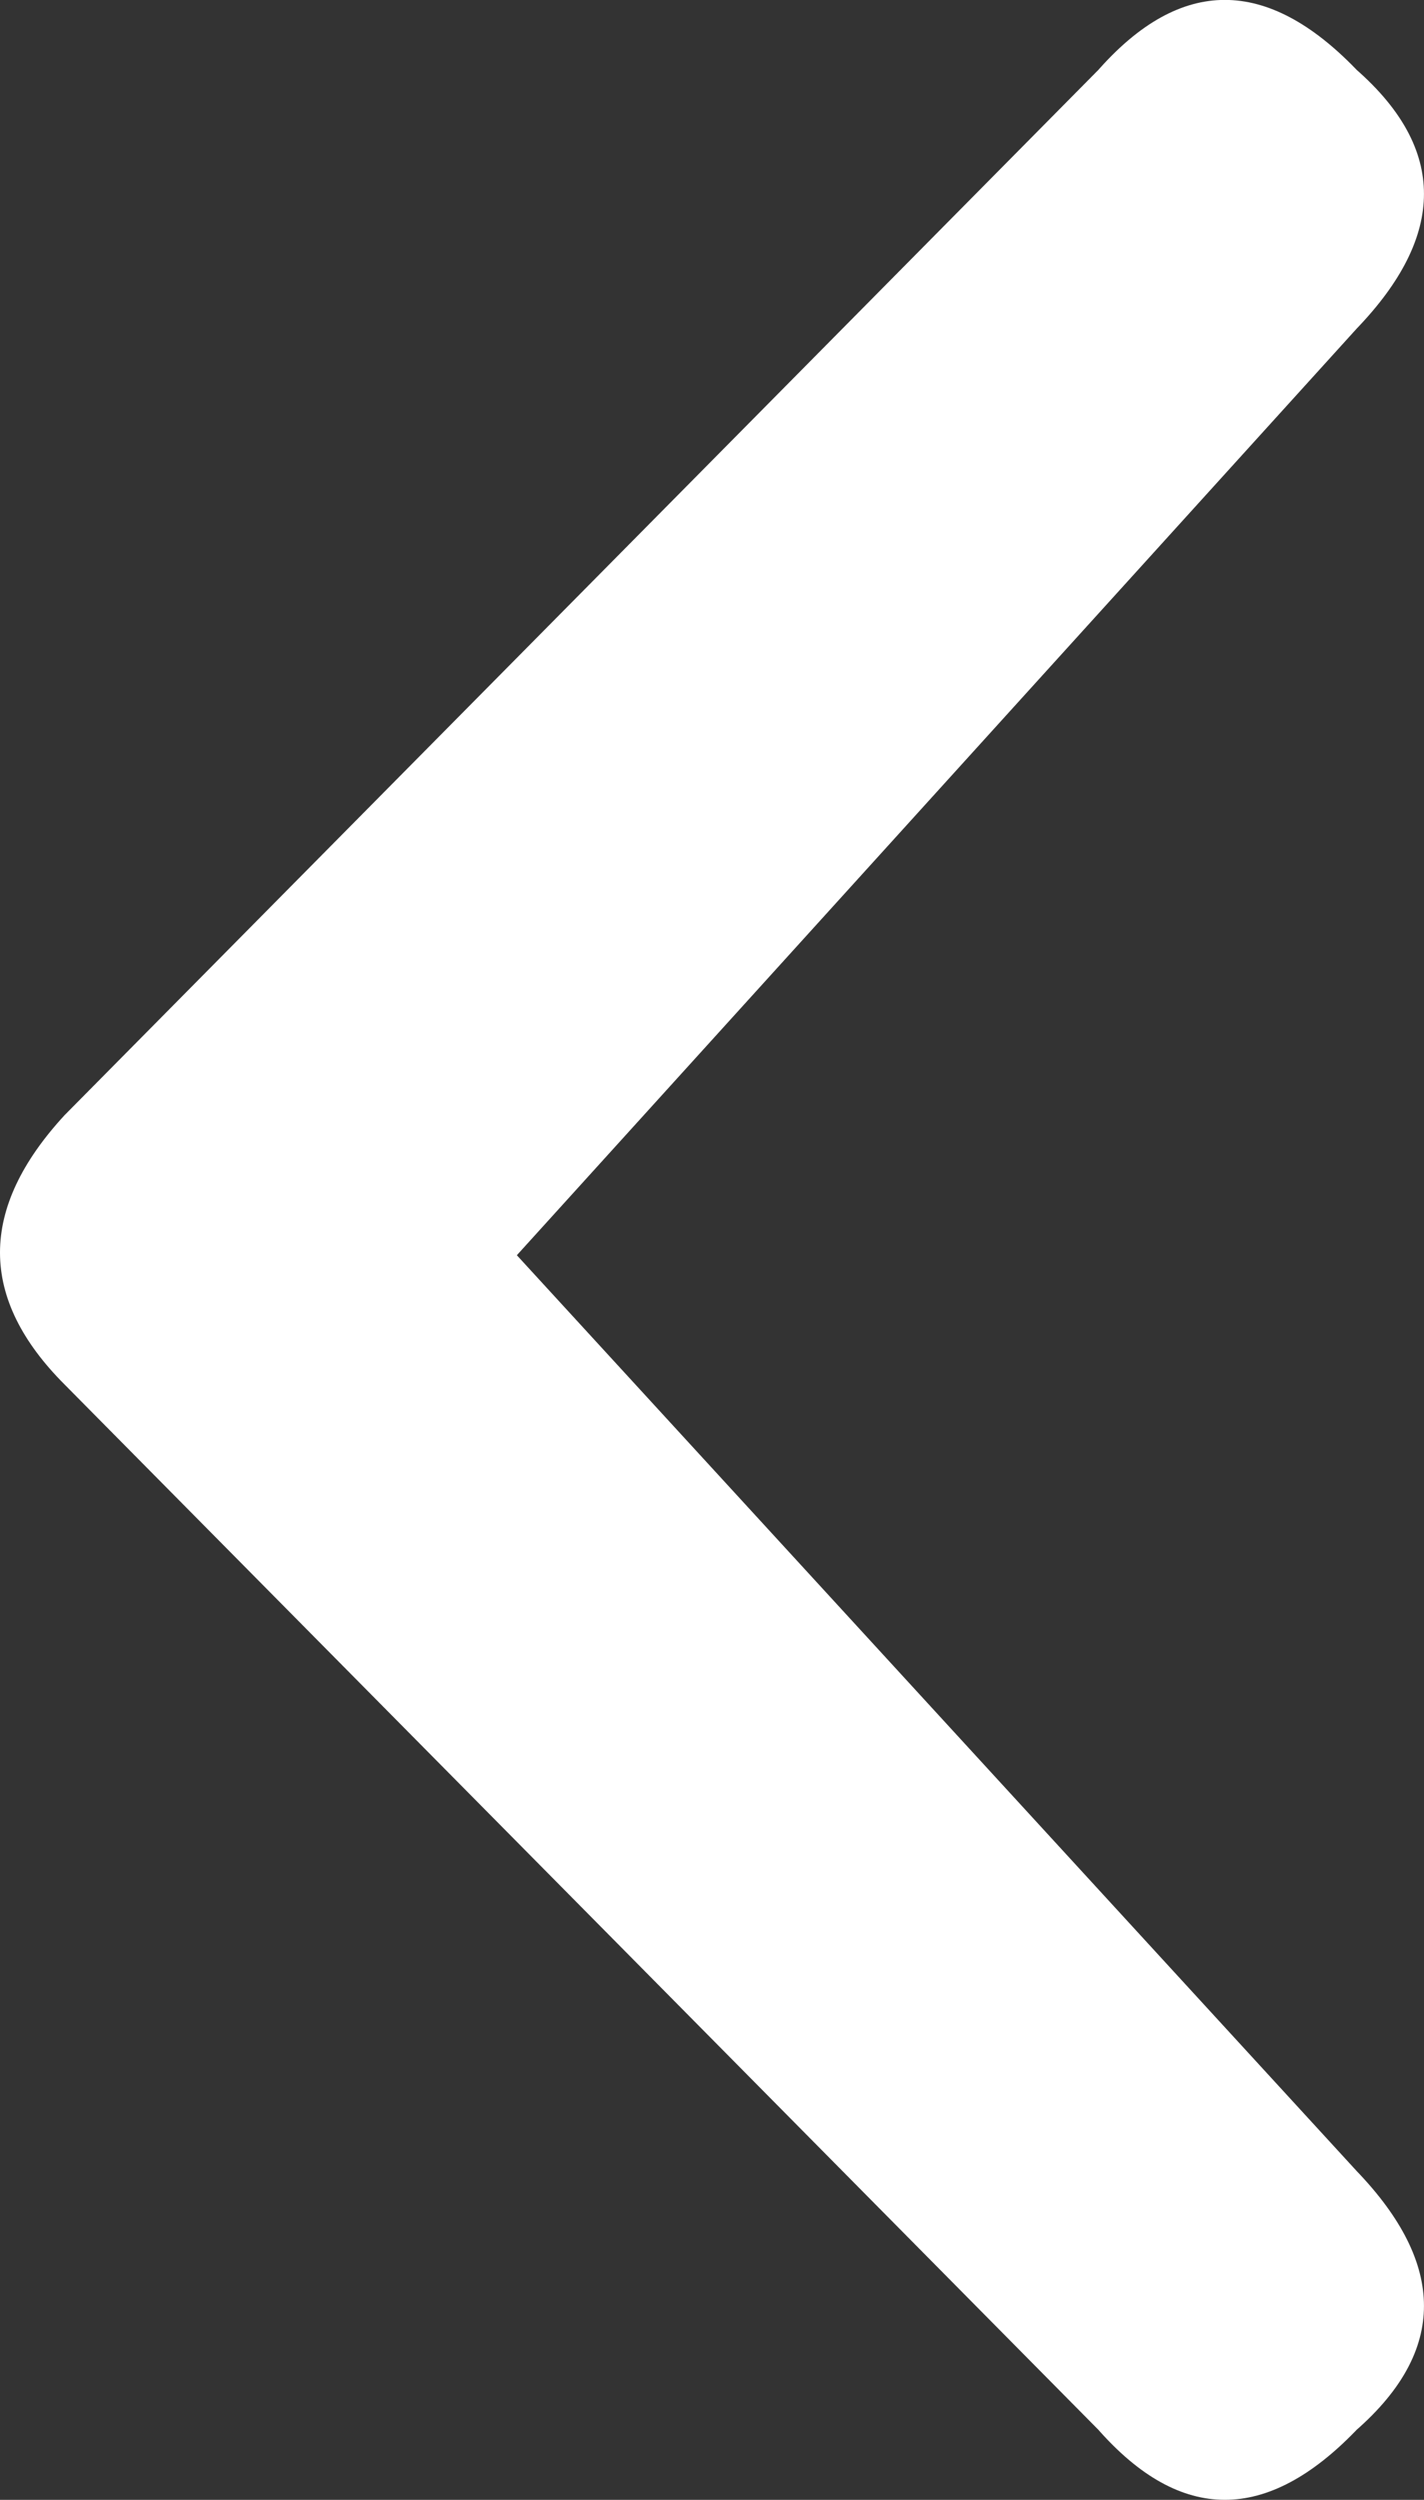 <?xml version="1.0" encoding="UTF-8" standalone="no"?>
<svg
   xmlns:dc="http://purl.org/dc/elements/1.1/"
   xmlns:cc="http://creativecommons.org/ns#"
   xmlns:rdf="http://www.w3.org/1999/02/22-rdf-syntax-ns#"
   xmlns:svg="http://www.w3.org/2000/svg"
   xmlns="http://www.w3.org/2000/svg"
   viewBox="0 0 19.837 34.8"
   height="34.8"
   width="19.837"
   xml:space="preserve"
   version="1.1"
   id="svg2"><rect x="0" y="0" width="19.837" height="34.8" fill="#333333" stroke="none"/><defs
     id="defs6"><clipPath
       id="clipPath16"
       clipPathUnits="userSpaceOnUse"><path
         id="path18"
         d="m 0,0 15.87,0 0,27.84 L 0,27.84 0,0 Z" /></clipPath></defs><g
     transform="matrix(1.25,0,0,-1.25,0,34.8)"
     id="g10"><g
       id="g12"><g
         clip-path="url(#clipPath16)"
         id="g14"><g
           transform="translate(5.76,13.861)"
           id="g20"><path
             id="path22"
             style="fill:#ffffff;fill-opacity:1;fill-rule:nonzero;stroke:none"
             d="m 0,0 9.36,10.32 c 0.999,1.04 0.999,2 0,2.88 -1,1.04 -1.96,1.04 -2.88,0 L -5.04,1.56 C -6,0.519 -6,-0.48 -5.04,-1.44 L 6.48,-13.08 c 0.92,-1.041 1.88,-1.041 2.88,0 0.999,0.879 0.999,1.839 0,2.88 L 0,0 Z" /></g></g></g></g></svg>
